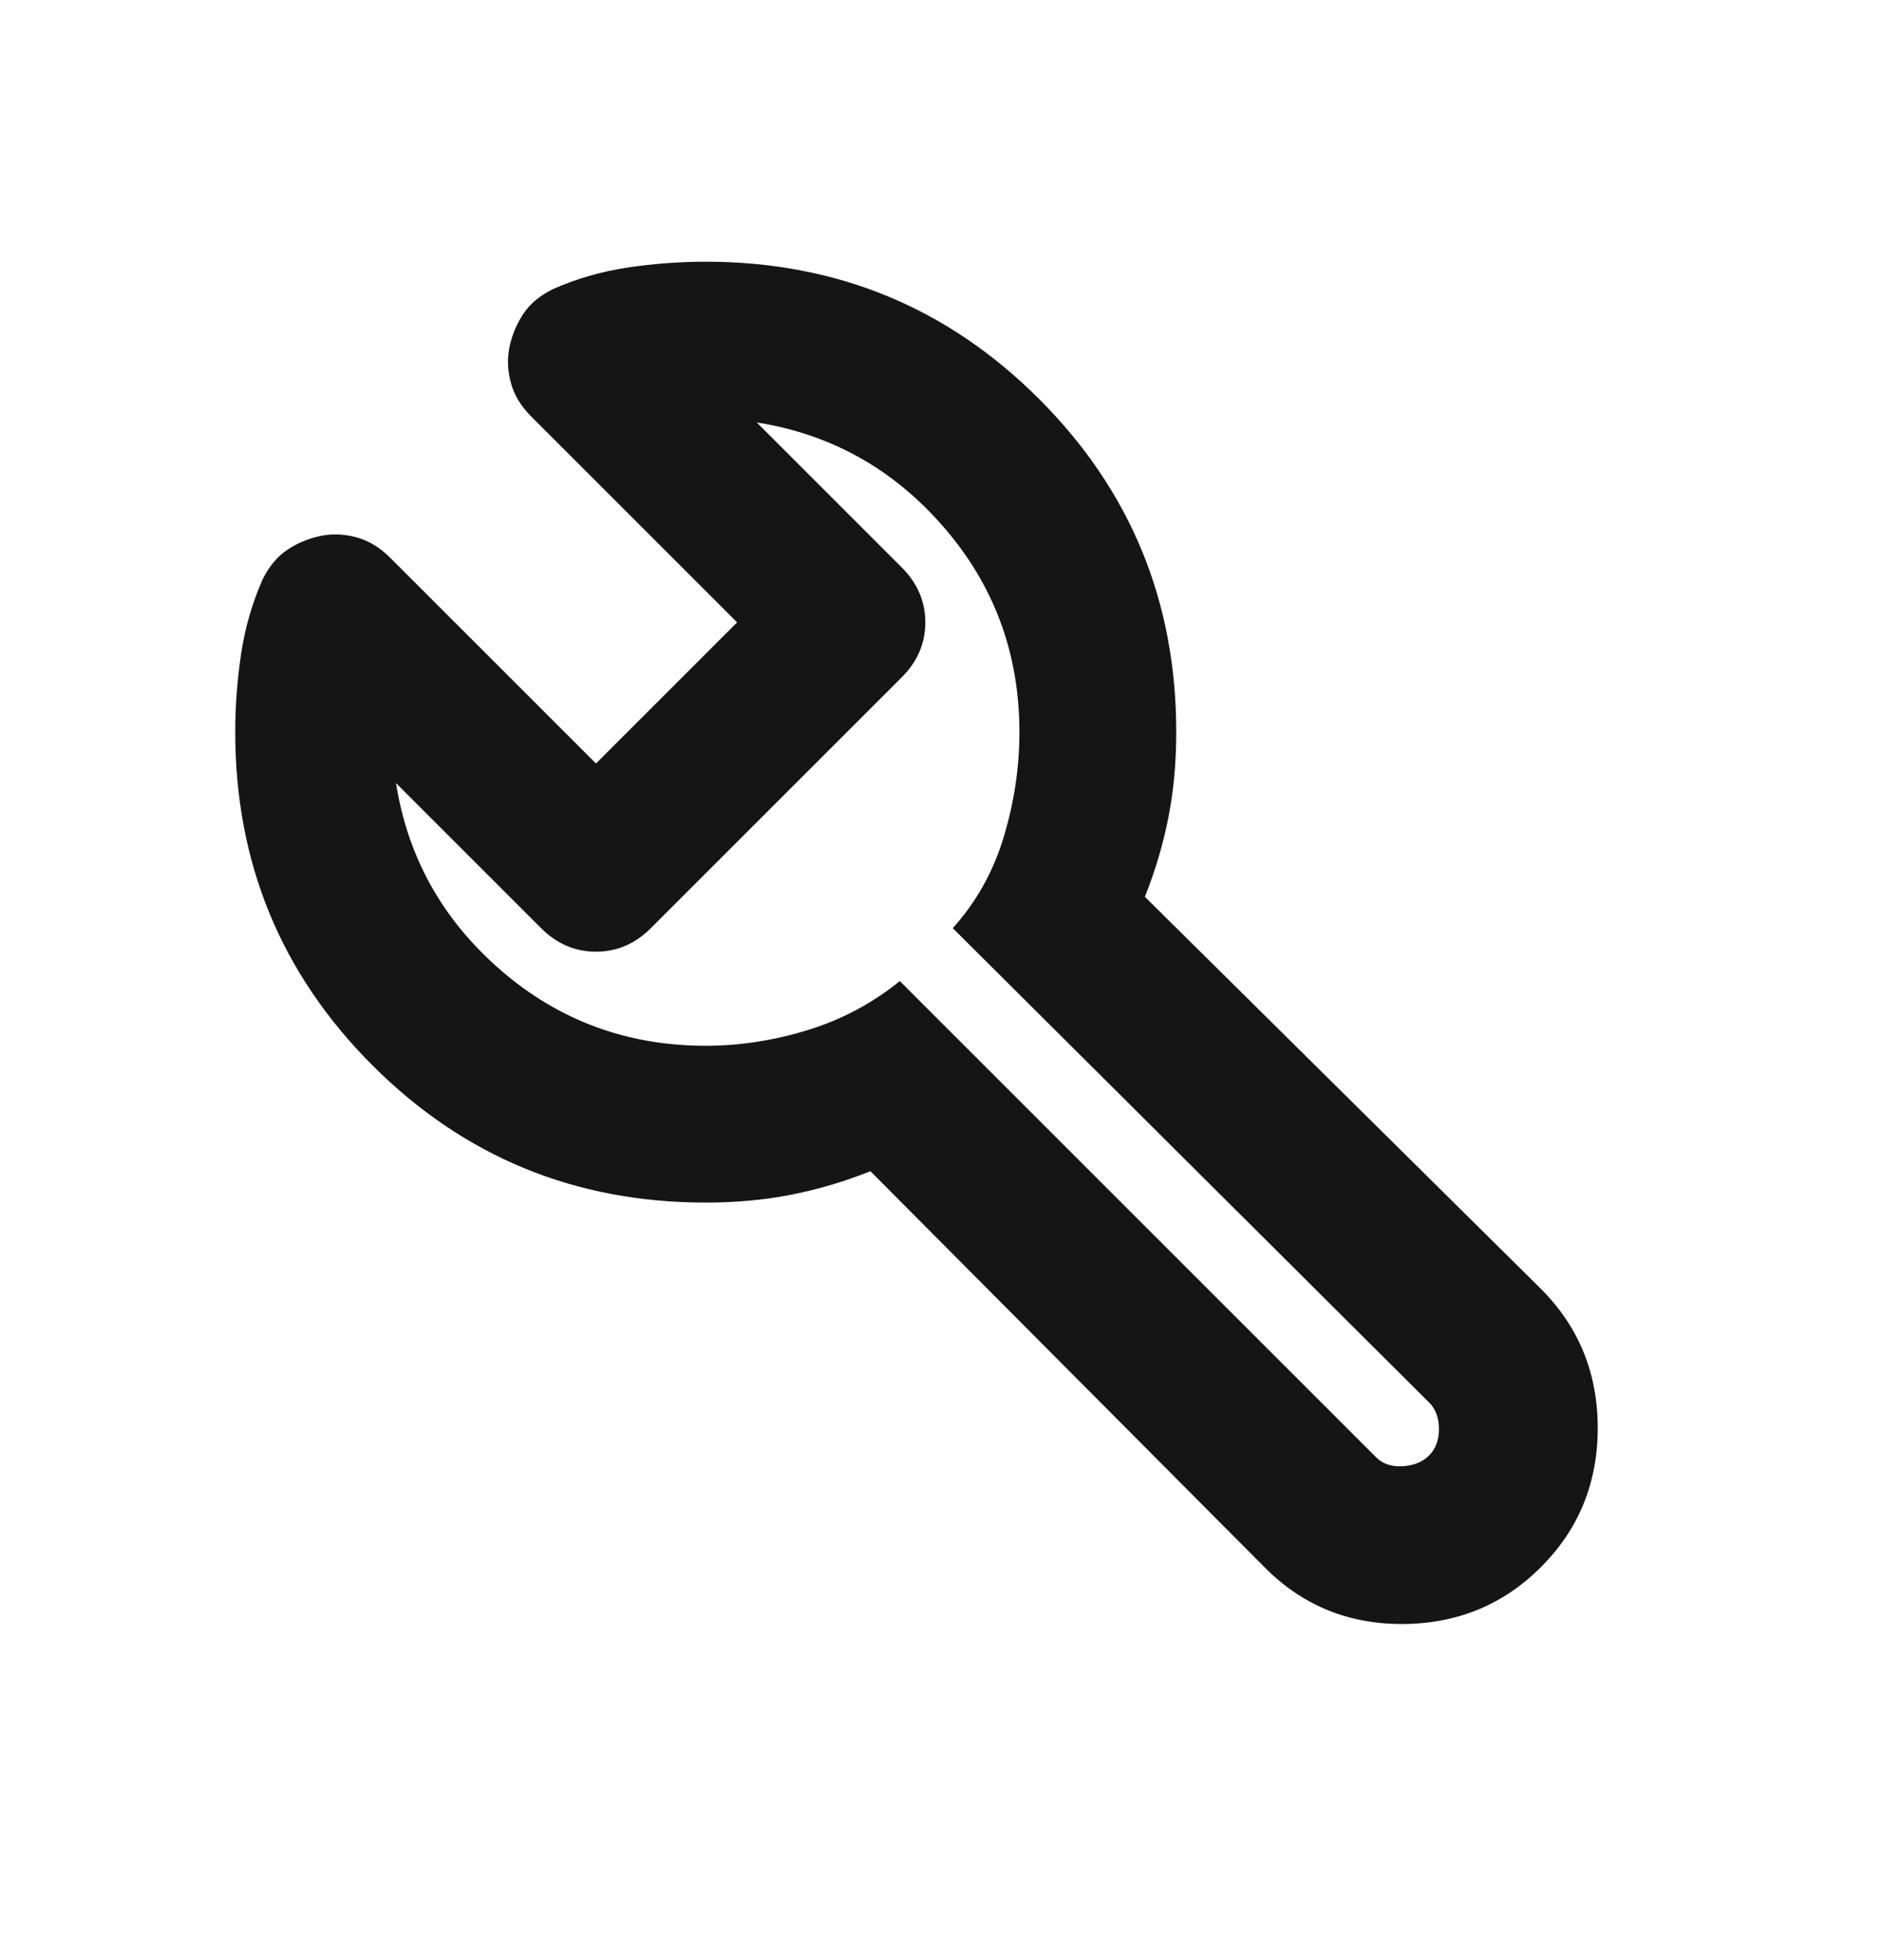 <svg width="24" height="25" viewBox="0 0 24 25" fill="none" xmlns="http://www.w3.org/2000/svg">
<mask id="mask0_835_7216" style="mask-type:alpha" maskUnits="userSpaceOnUse" x="0" y="0" width="24" height="25">
<rect y="0.338" width="24" height="24" fill="#D9D9D9"/>
</mask>
<g mask="url(#mask0_835_7216)">
<path d="M9 15.338C7.333 15.338 5.917 14.755 4.75 13.588C3.583 12.421 3 11.005 3 9.338C3 9.005 3.025 8.671 3.075 8.338C3.125 8.005 3.217 7.688 3.35 7.388C3.433 7.221 3.538 7.096 3.663 7.013C3.788 6.93 3.925 6.871 4.075 6.838C4.225 6.805 4.379 6.809 4.537 6.851C4.696 6.892 4.842 6.98 4.975 7.113L7.6 9.738L9.4 7.938L6.775 5.313C6.642 5.18 6.554 5.034 6.513 4.876C6.471 4.717 6.467 4.563 6.5 4.413C6.533 4.263 6.592 4.126 6.675 4.001C6.758 3.876 6.883 3.771 7.05 3.688C7.35 3.555 7.667 3.463 8 3.413C8.333 3.363 8.667 3.338 9 3.338C10.667 3.338 12.083 3.921 13.25 5.088C14.417 6.255 15 7.671 15 9.338C15 9.721 14.967 10.084 14.9 10.425C14.833 10.767 14.733 11.105 14.6 11.438L19.65 16.438C20.133 16.921 20.375 17.513 20.375 18.213C20.375 18.913 20.133 19.505 19.65 19.988C19.167 20.471 18.575 20.713 17.875 20.713C17.175 20.713 16.583 20.463 16.1 19.963L11.1 14.938C10.767 15.071 10.429 15.171 10.088 15.238C9.746 15.305 9.383 15.338 9 15.338ZM9 13.338C9.433 13.338 9.867 13.271 10.3 13.138C10.733 13.005 11.125 12.796 11.475 12.513L17.55 18.588C17.633 18.671 17.746 18.709 17.887 18.701C18.029 18.692 18.142 18.646 18.225 18.563C18.308 18.48 18.35 18.367 18.35 18.226C18.35 18.084 18.308 17.971 18.225 17.888L12.15 11.838C12.45 11.505 12.667 11.117 12.8 10.675C12.933 10.234 13 9.788 13 9.338C13 8.338 12.679 7.467 12.037 6.726C11.396 5.984 10.6 5.538 9.65 5.388L11.5 7.238C11.7 7.438 11.8 7.671 11.8 7.938C11.8 8.205 11.7 8.438 11.5 8.638L8.3 11.838C8.1 12.038 7.867 12.138 7.6 12.138C7.333 12.138 7.1 12.038 6.9 11.838L5.05 9.988C5.2 10.938 5.646 11.734 6.388 12.376C7.129 13.017 8 13.338 9 13.338Z" fill="#151515"/>
</g>
</svg>
